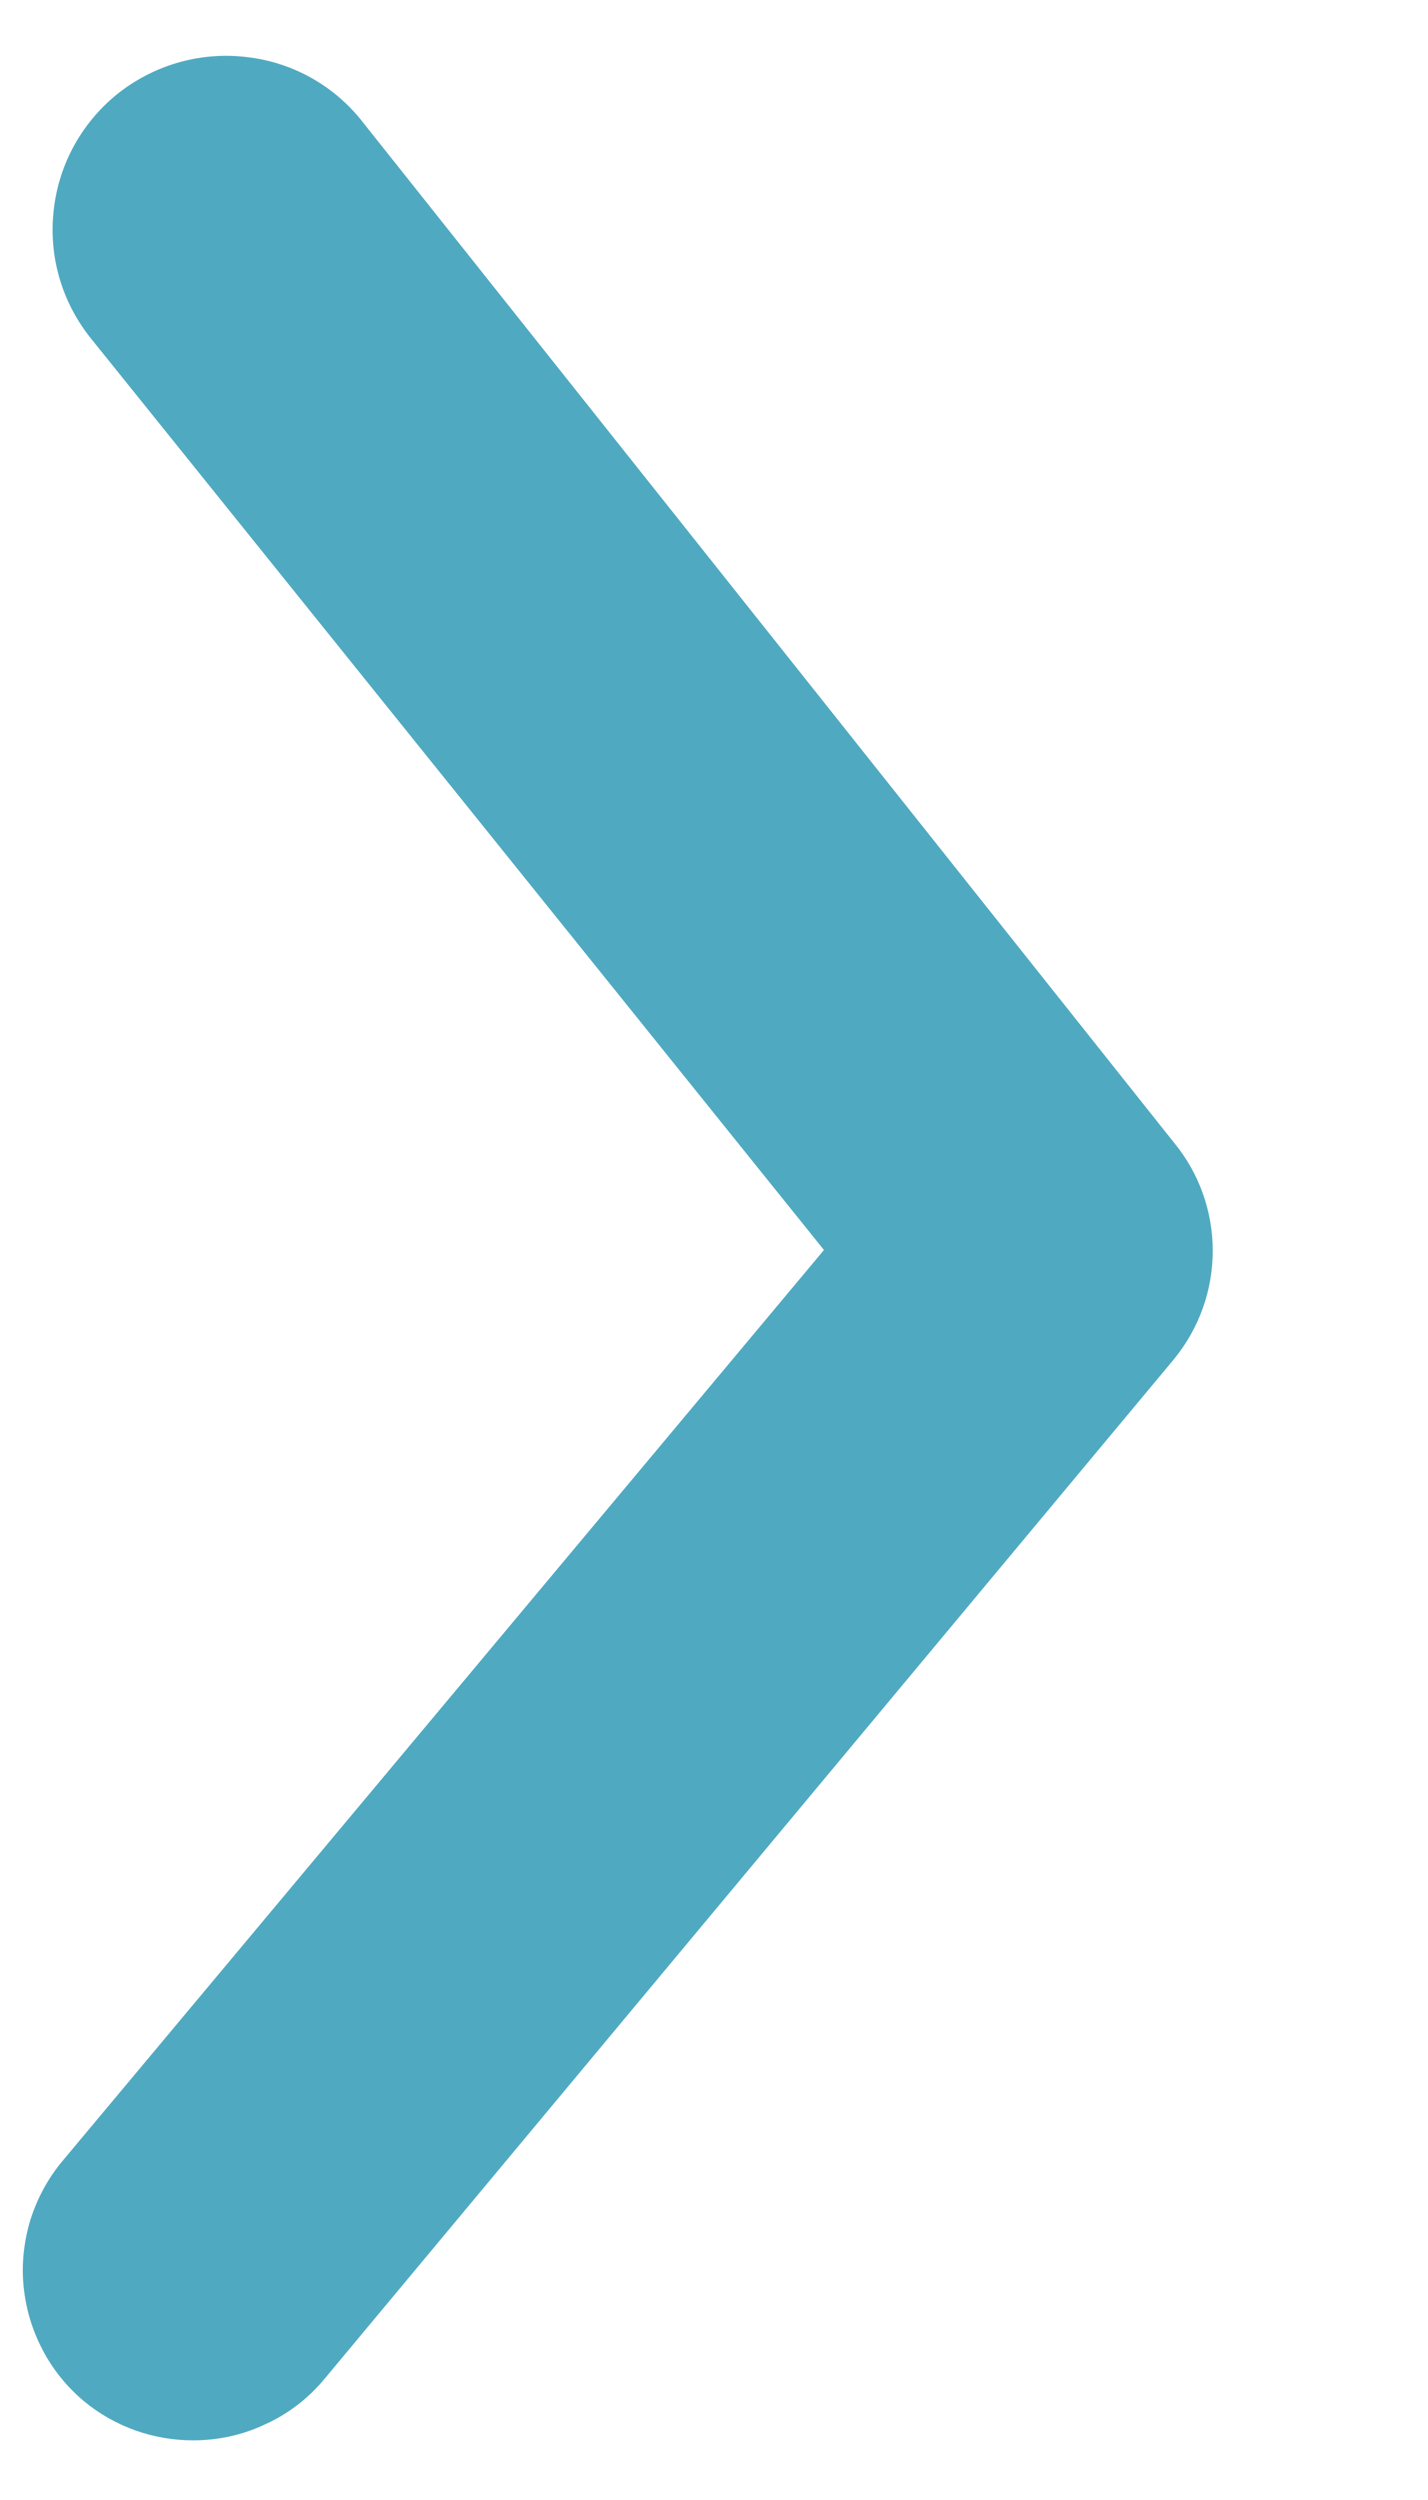 <svg width="4" height="7" viewBox="0 0 4 7" fill="none" xmlns="http://www.w3.org/2000/svg">
<path d="M1.017 0.343C0.938 0.241 0.821 0.175 0.693 0.16C0.565 0.144 0.436 0.18 0.334 0.259C0.232 0.339 0.166 0.456 0.151 0.584C0.135 0.712 0.171 0.841 0.251 0.943L2.308 3.5L0.174 6.052C0.134 6.1 0.104 6.156 0.085 6.216C0.067 6.276 0.06 6.338 0.066 6.401C0.072 6.463 0.09 6.524 0.119 6.579C0.148 6.635 0.188 6.684 0.236 6.724C0.322 6.795 0.43 6.833 0.541 6.833C0.611 6.833 0.68 6.818 0.743 6.788C0.807 6.759 0.863 6.716 0.908 6.662L3.289 3.805C3.359 3.719 3.397 3.613 3.397 3.502C3.397 3.392 3.359 3.285 3.289 3.2L1.017 0.343Z" fill="#4FAAC1"/>
</svg>
